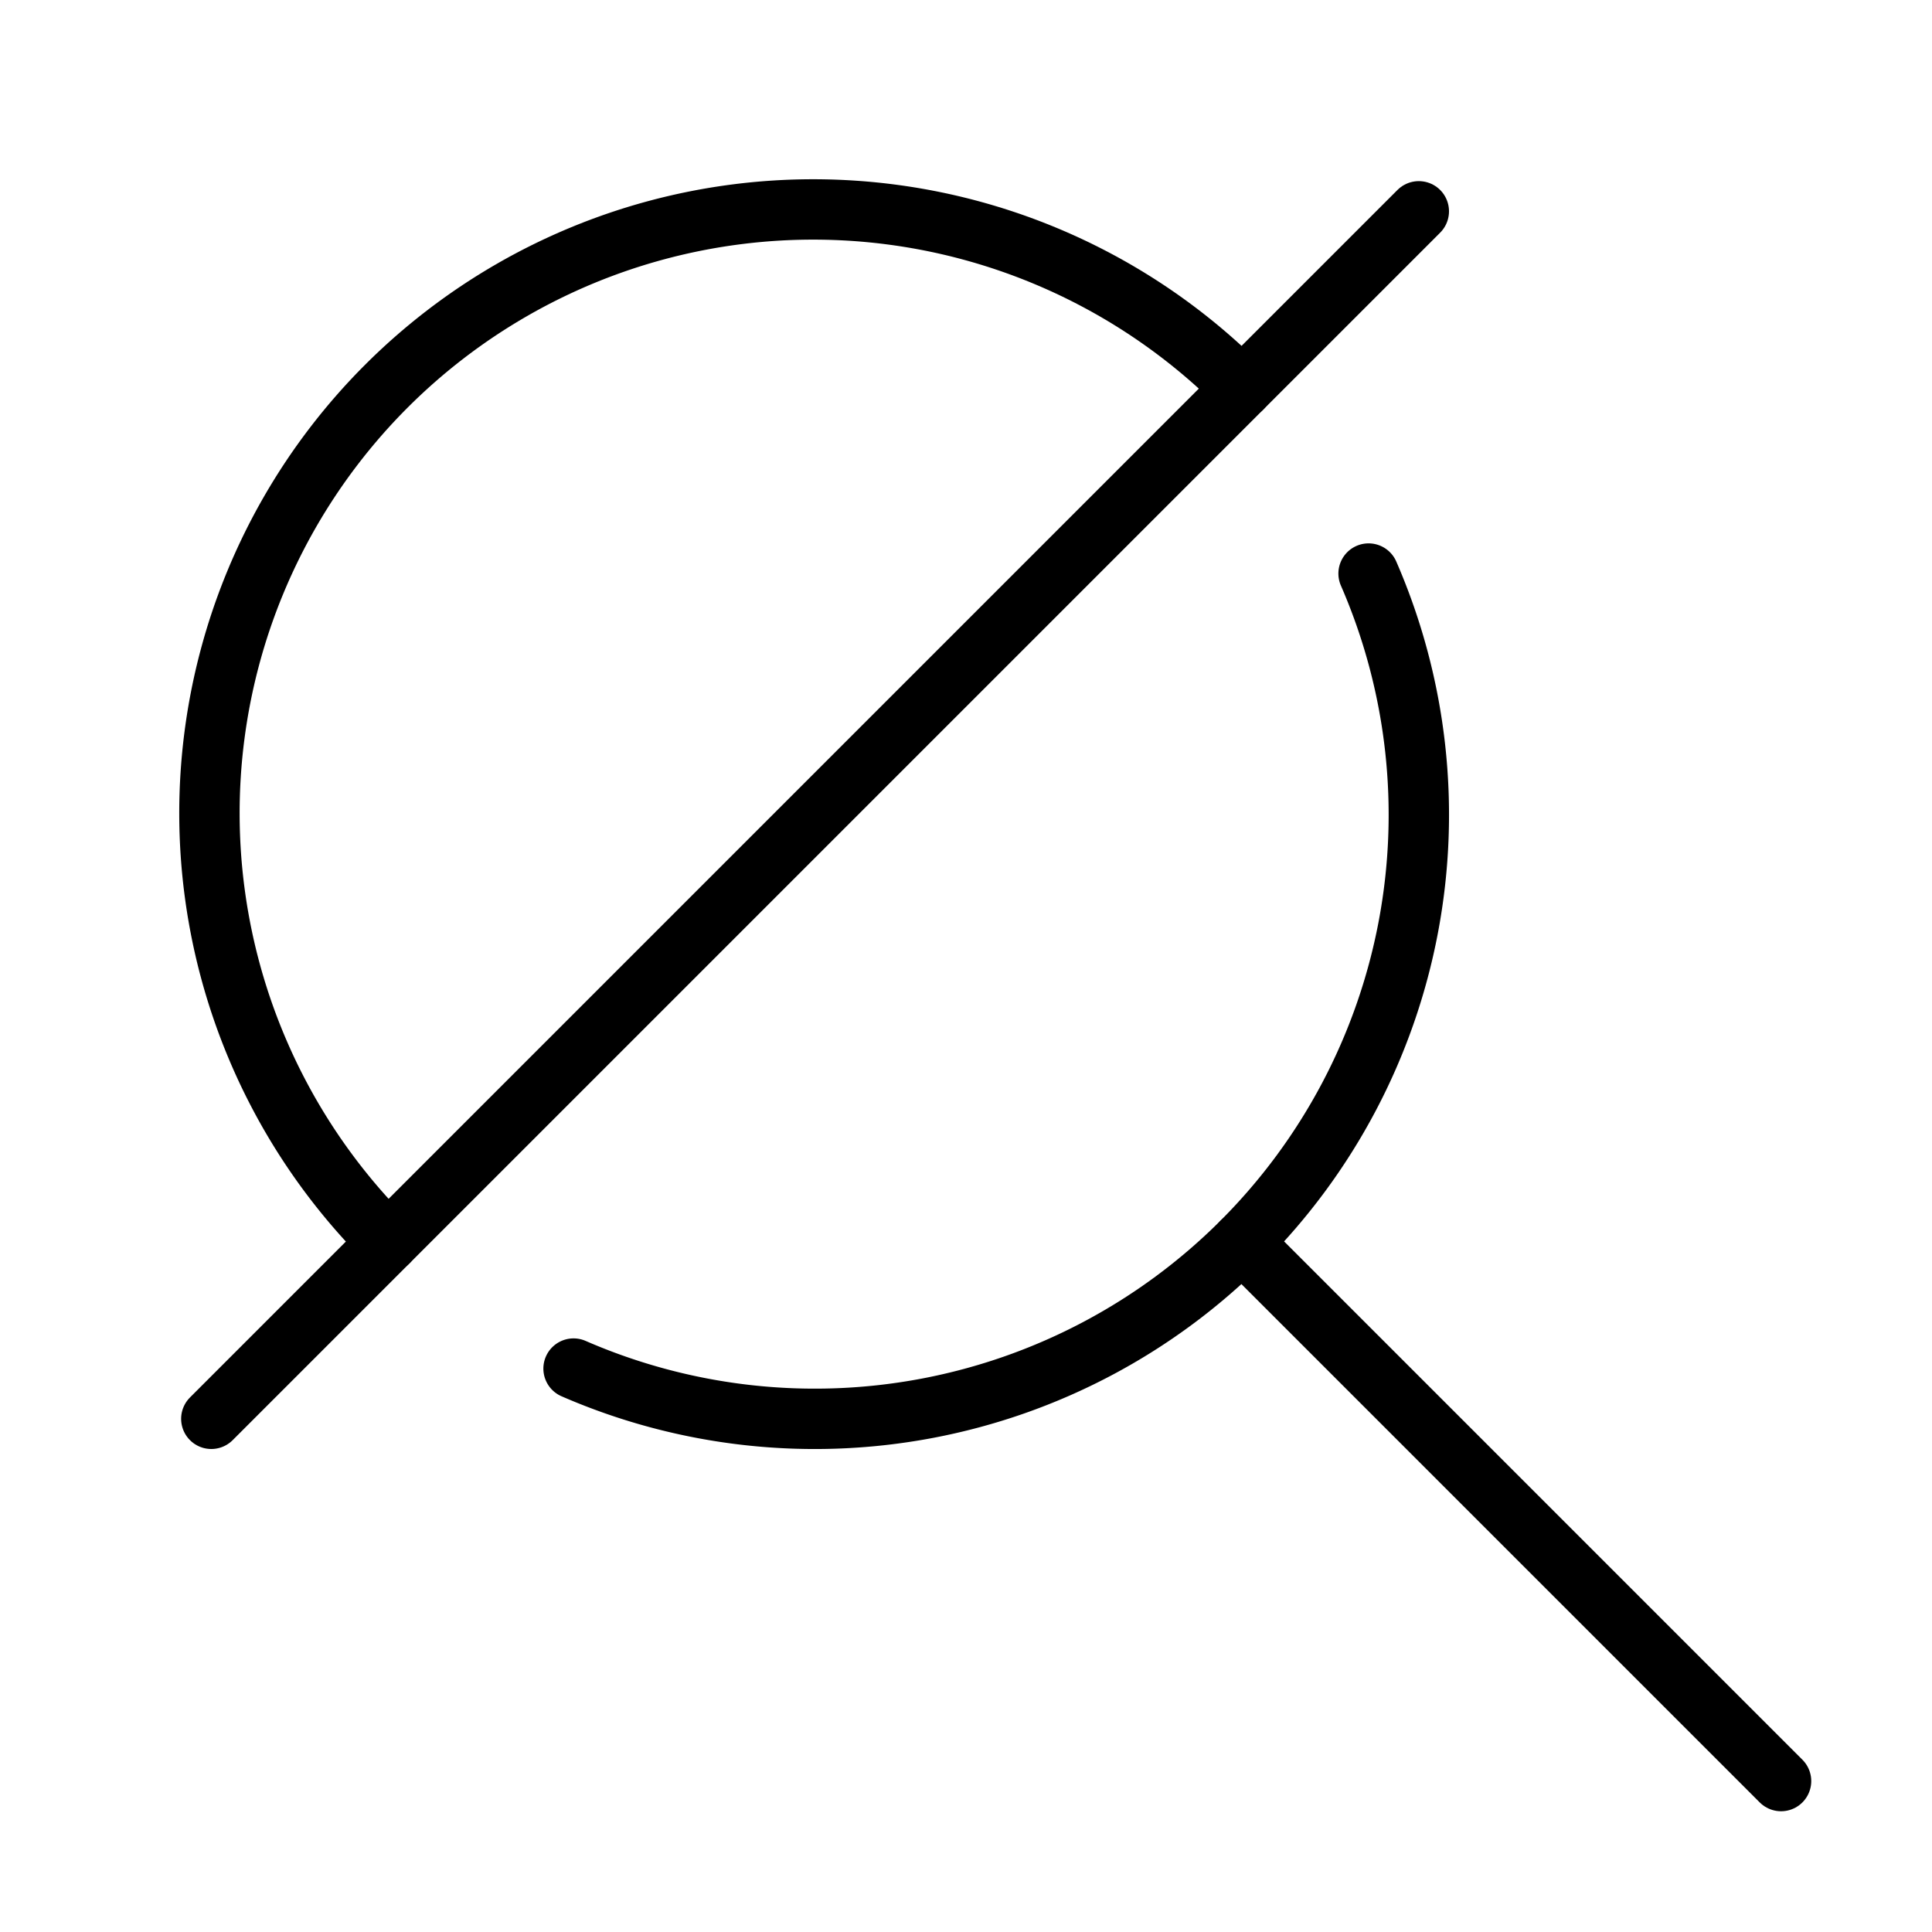 <svg xmlns="http://www.w3.org/2000/svg" viewBox="0 0 32 32"><title>no results</title><g stroke-linecap="round" stroke-width="1" fill="none" stroke="#000000" stroke-linejoin="round" class="nc-icon-wrapper" transform="translate(0.5 0.5)"><path d="M5.929,20.071A10,10,0,1,1,20.071,5.929" data-cap="butt"></path><path d="M22.168,9A10.005,10.005,0,0,1,9,22.168"></path><line x1="29" y1="29" x2="20.071" y2="20.071"></line><line x1="3" y1="23" x2="23" y2="3" stroke="#000000"></line></g></svg>